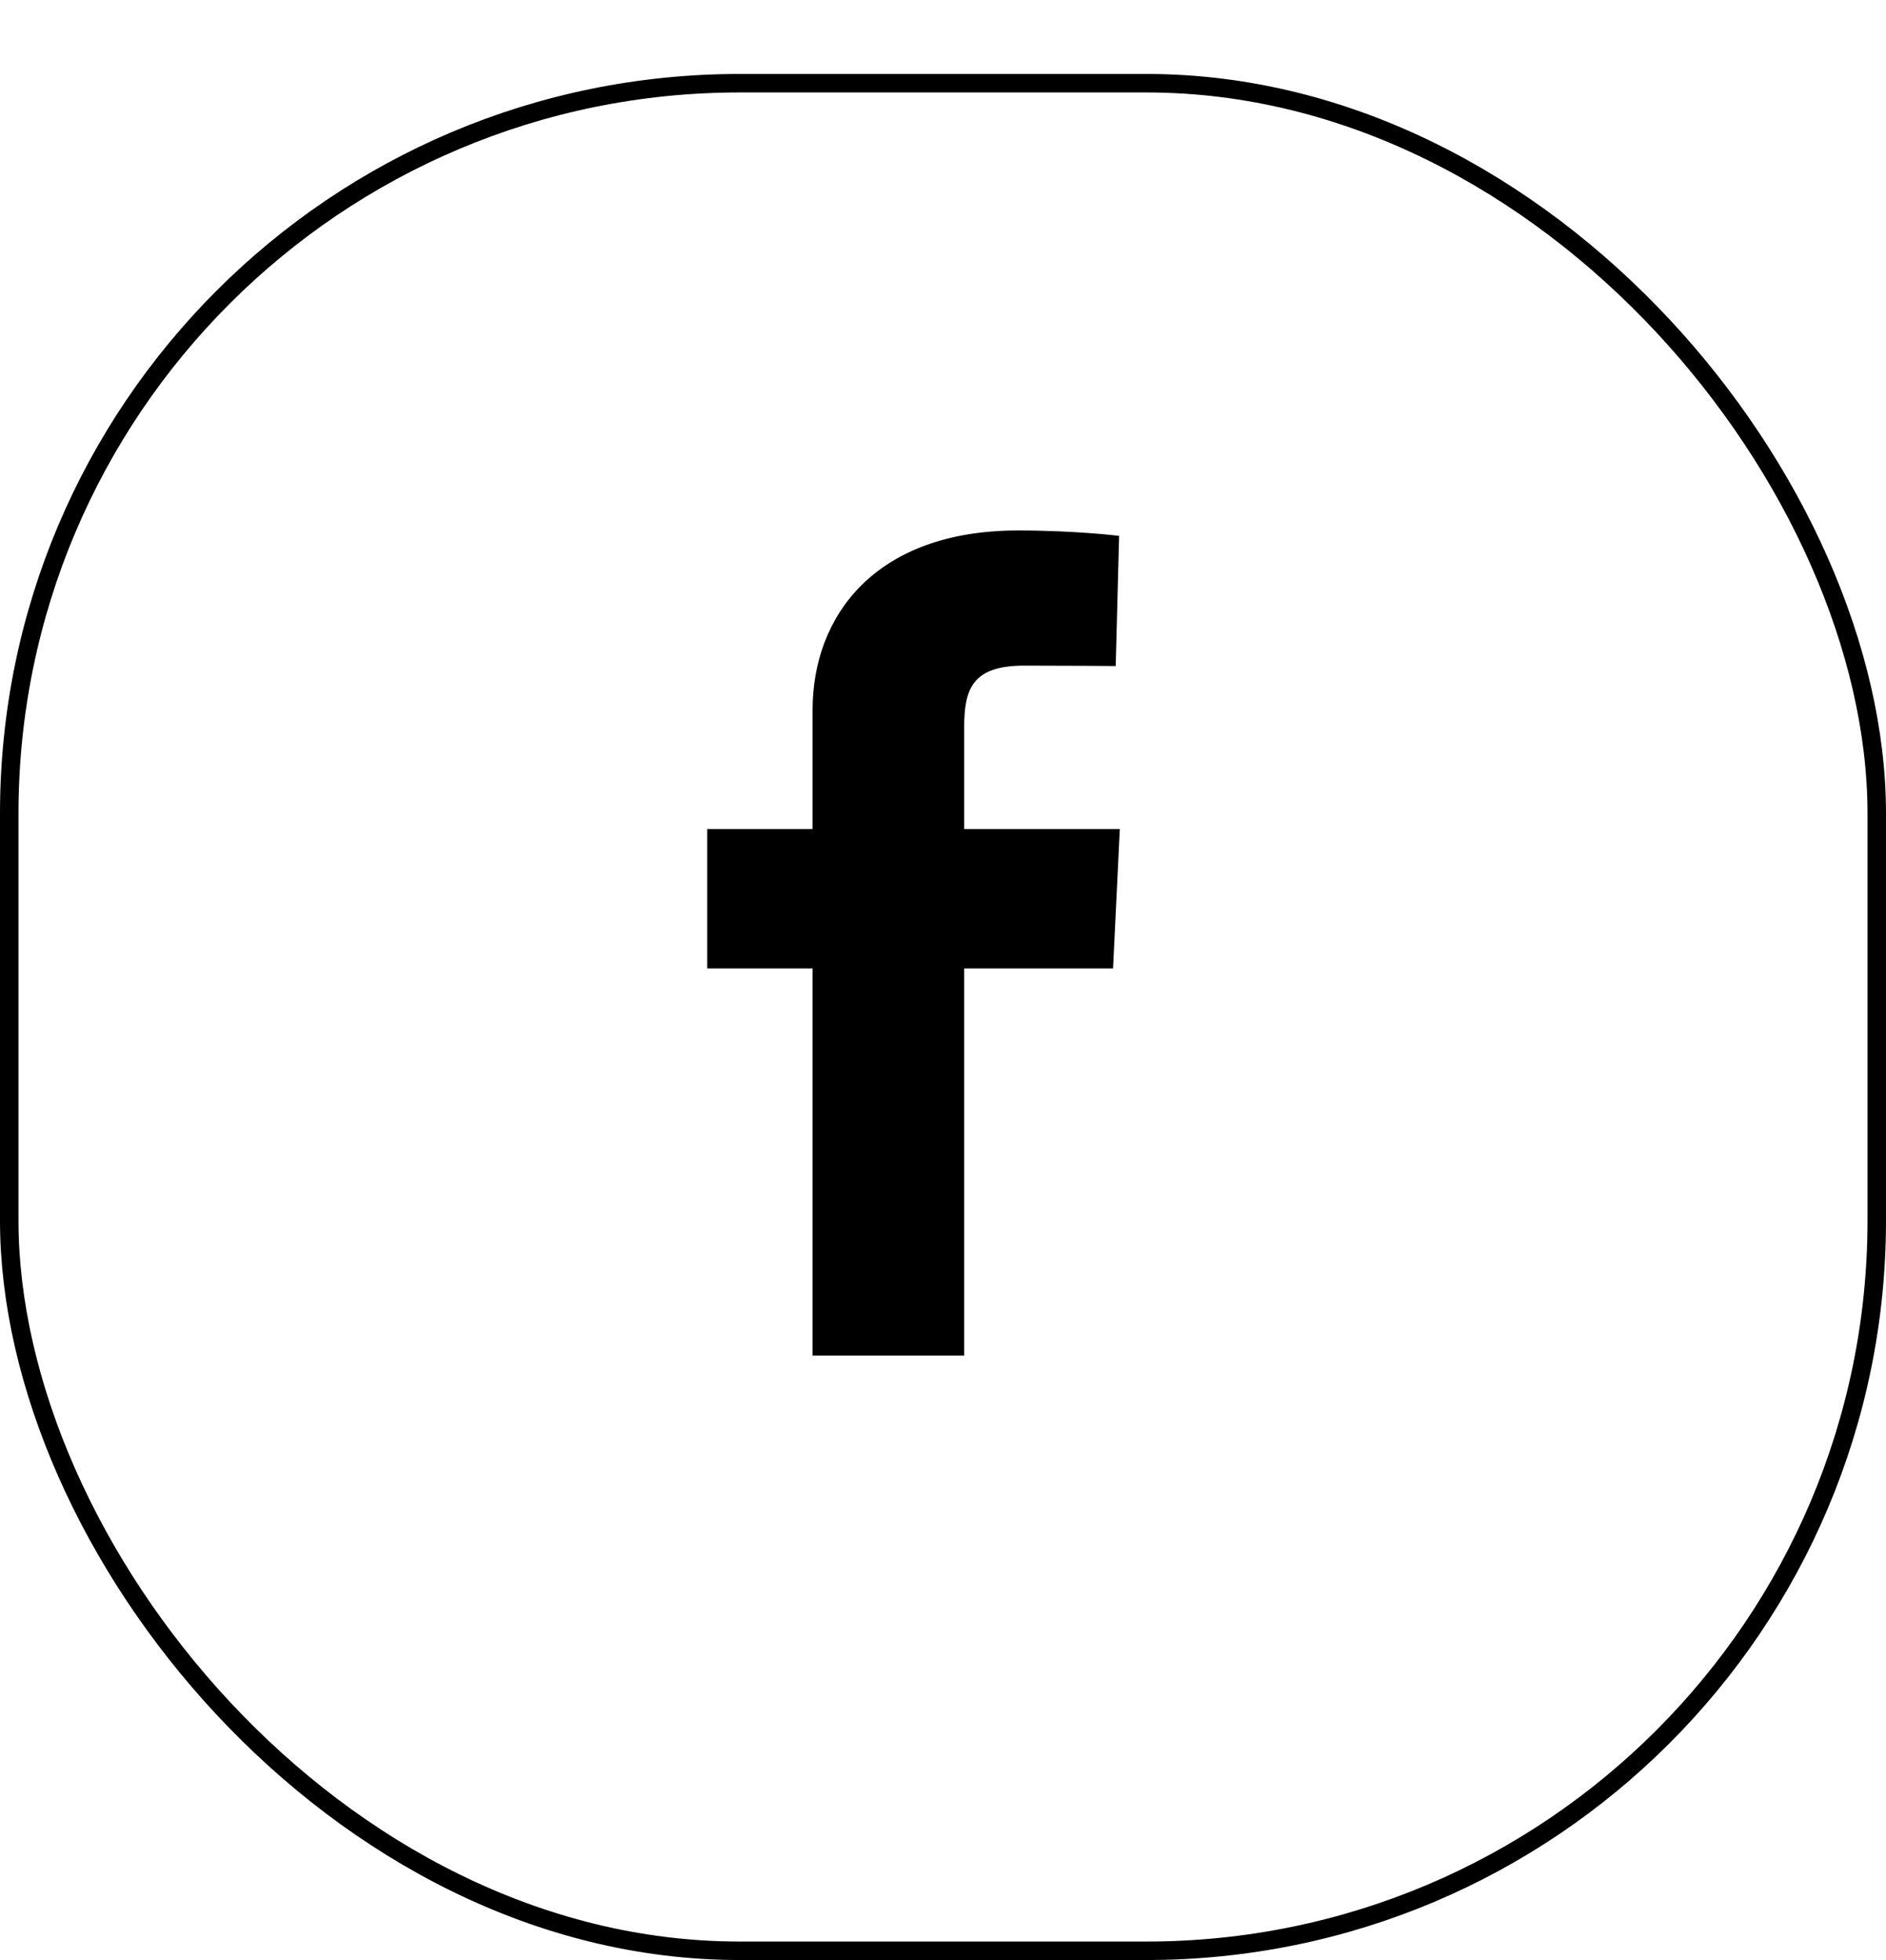 <svg width="51" height="53" viewBox="0 0 51 53" fill="none" xmlns="http://www.w3.org/2000/svg">
<g filter="url(#filter0_d_1087_2026)">
<rect width="51" height="51" rx="20" fill="white"/>
<rect x="0.25" y="0.25" width="50.5" height="50.5" rx="19.75" stroke="black" stroke-width="0.5"/>
</g>
<g clip-path="url(#clip0_1087_2026)">
<path d="M21.973 36.656V26.187H19.125V22.417H21.973V19.197C21.973 16.667 23.655 14.344 27.532 14.344C29.101 14.344 30.262 14.49 30.262 14.49L30.17 18.01C30.17 18.01 28.987 17.999 27.695 17.999C26.297 17.999 26.073 18.625 26.073 19.665V22.417H30.281L30.098 26.187H26.073V36.656H21.973" fill="black"/>
</g>
<defs>
<filter id="filter0_d_1087_2026" x="0" y="0" width="51" height="53" filterUnits="userSpaceOnUse" color-interpolation-filters="sRGB">
<feFlood flood-opacity="0" result="BackgroundImageFix"/>
<feColorMatrix in="SourceAlpha" type="matrix" values="0 0 0 0 0 0 0 0 0 0 0 0 0 0 0 0 0 0 127 0" result="hardAlpha"/>
<feOffset dy="2"/>
<feComposite in2="hardAlpha" operator="out"/>
<feColorMatrix type="matrix" values="0 0 0 0 0 0 0 0 0 0 0 0 0 0 0 0 0 0 1 0"/>
<feBlend mode="normal" in2="BackgroundImageFix" result="effect1_dropShadow_1087_2026"/>
<feBlend mode="normal" in="SourceGraphic" in2="effect1_dropShadow_1087_2026" result="shape"/>
</filter>
<clipPath id="clip0_1087_2026">
<rect width="11.156" height="22.312" fill="white" transform="translate(19.125 14.344)"/>
</clipPath>
</defs>
</svg>
